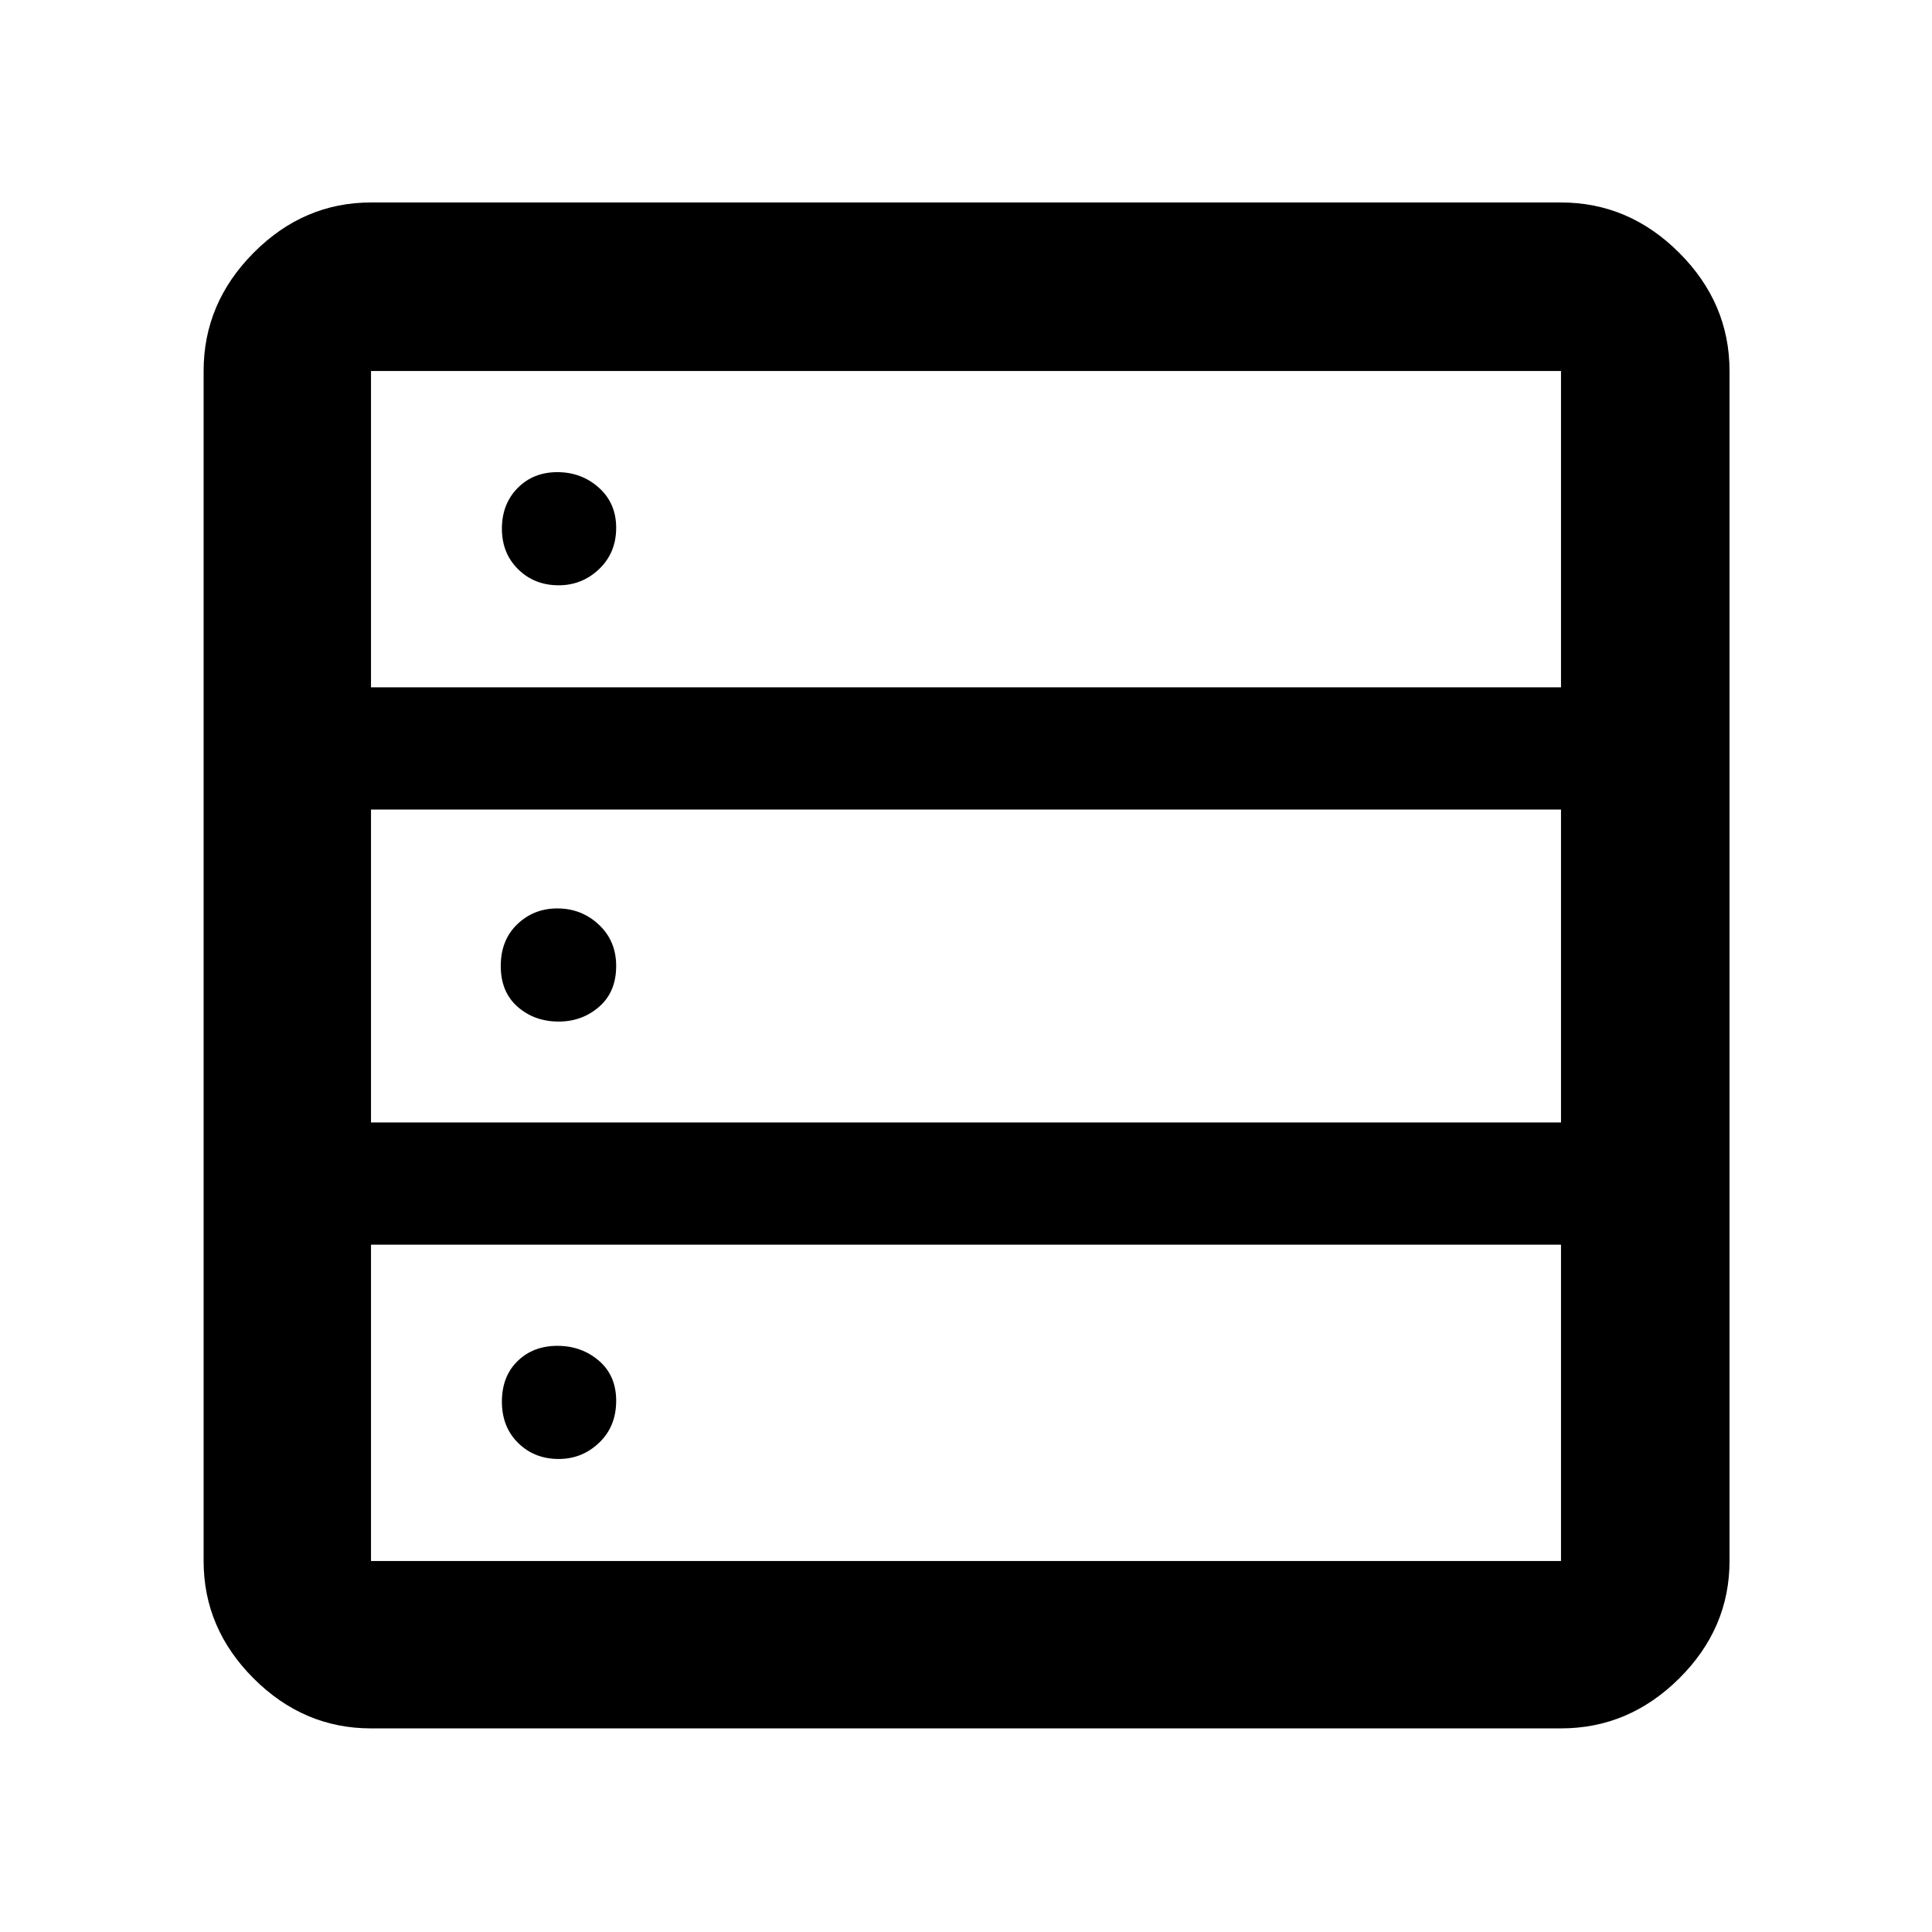 <svg xmlns="http://www.w3.org/2000/svg" height="48" viewBox="0 -960 960 960" width="48"><path d="M184.348-101.174q-33.501 0-58.338-24.836-24.836-24.837-24.836-58.338v-591.304q0-33.734 24.836-58.737 24.837-25.002 58.338-25.002h591.304q33.734 0 58.737 25.002 25.002 25.003 25.002 58.737v591.304q0 33.501-25.002 58.338-25.003 24.836-58.737 24.836H184.348Zm0-517.304h591.304v-157.174H184.348v157.174Zm0 216.217h591.304v-155.478H184.348v155.478Zm0 217.913h591.304v-157.174H184.348v157.174Zm93.273-484.826q-12.066 0-20.148-7.948-8.082-7.949-8.082-20.18t7.779-20.16q7.779-7.929 19.784-7.929 11.991 0 20.605 7.709 8.615 7.71 8.615 19.942 0 12.402-8.456 20.484-8.457 8.082-20.097 8.082Zm0 216.783q-12.066 0-20.43-7.352-8.365-7.352-8.365-20.239 0-12.888 8.189-20.757 8.189-7.87 19.939-7.87 11.991 0 20.605 8.065 8.615 8.064 8.615 20.526 0 12.888-8.456 20.257-8.457 7.37-20.097 7.37Zm0 217.347q-12.066 0-20.148-7.948-8.082-7.949-8.082-20.522 0-12.573 7.779-20.16t19.784-7.587q11.991 0 20.605 7.367 8.615 7.367 8.615 19.941 0 12.745-8.456 20.827-8.457 8.082-20.097 8.082Z"/></svg>